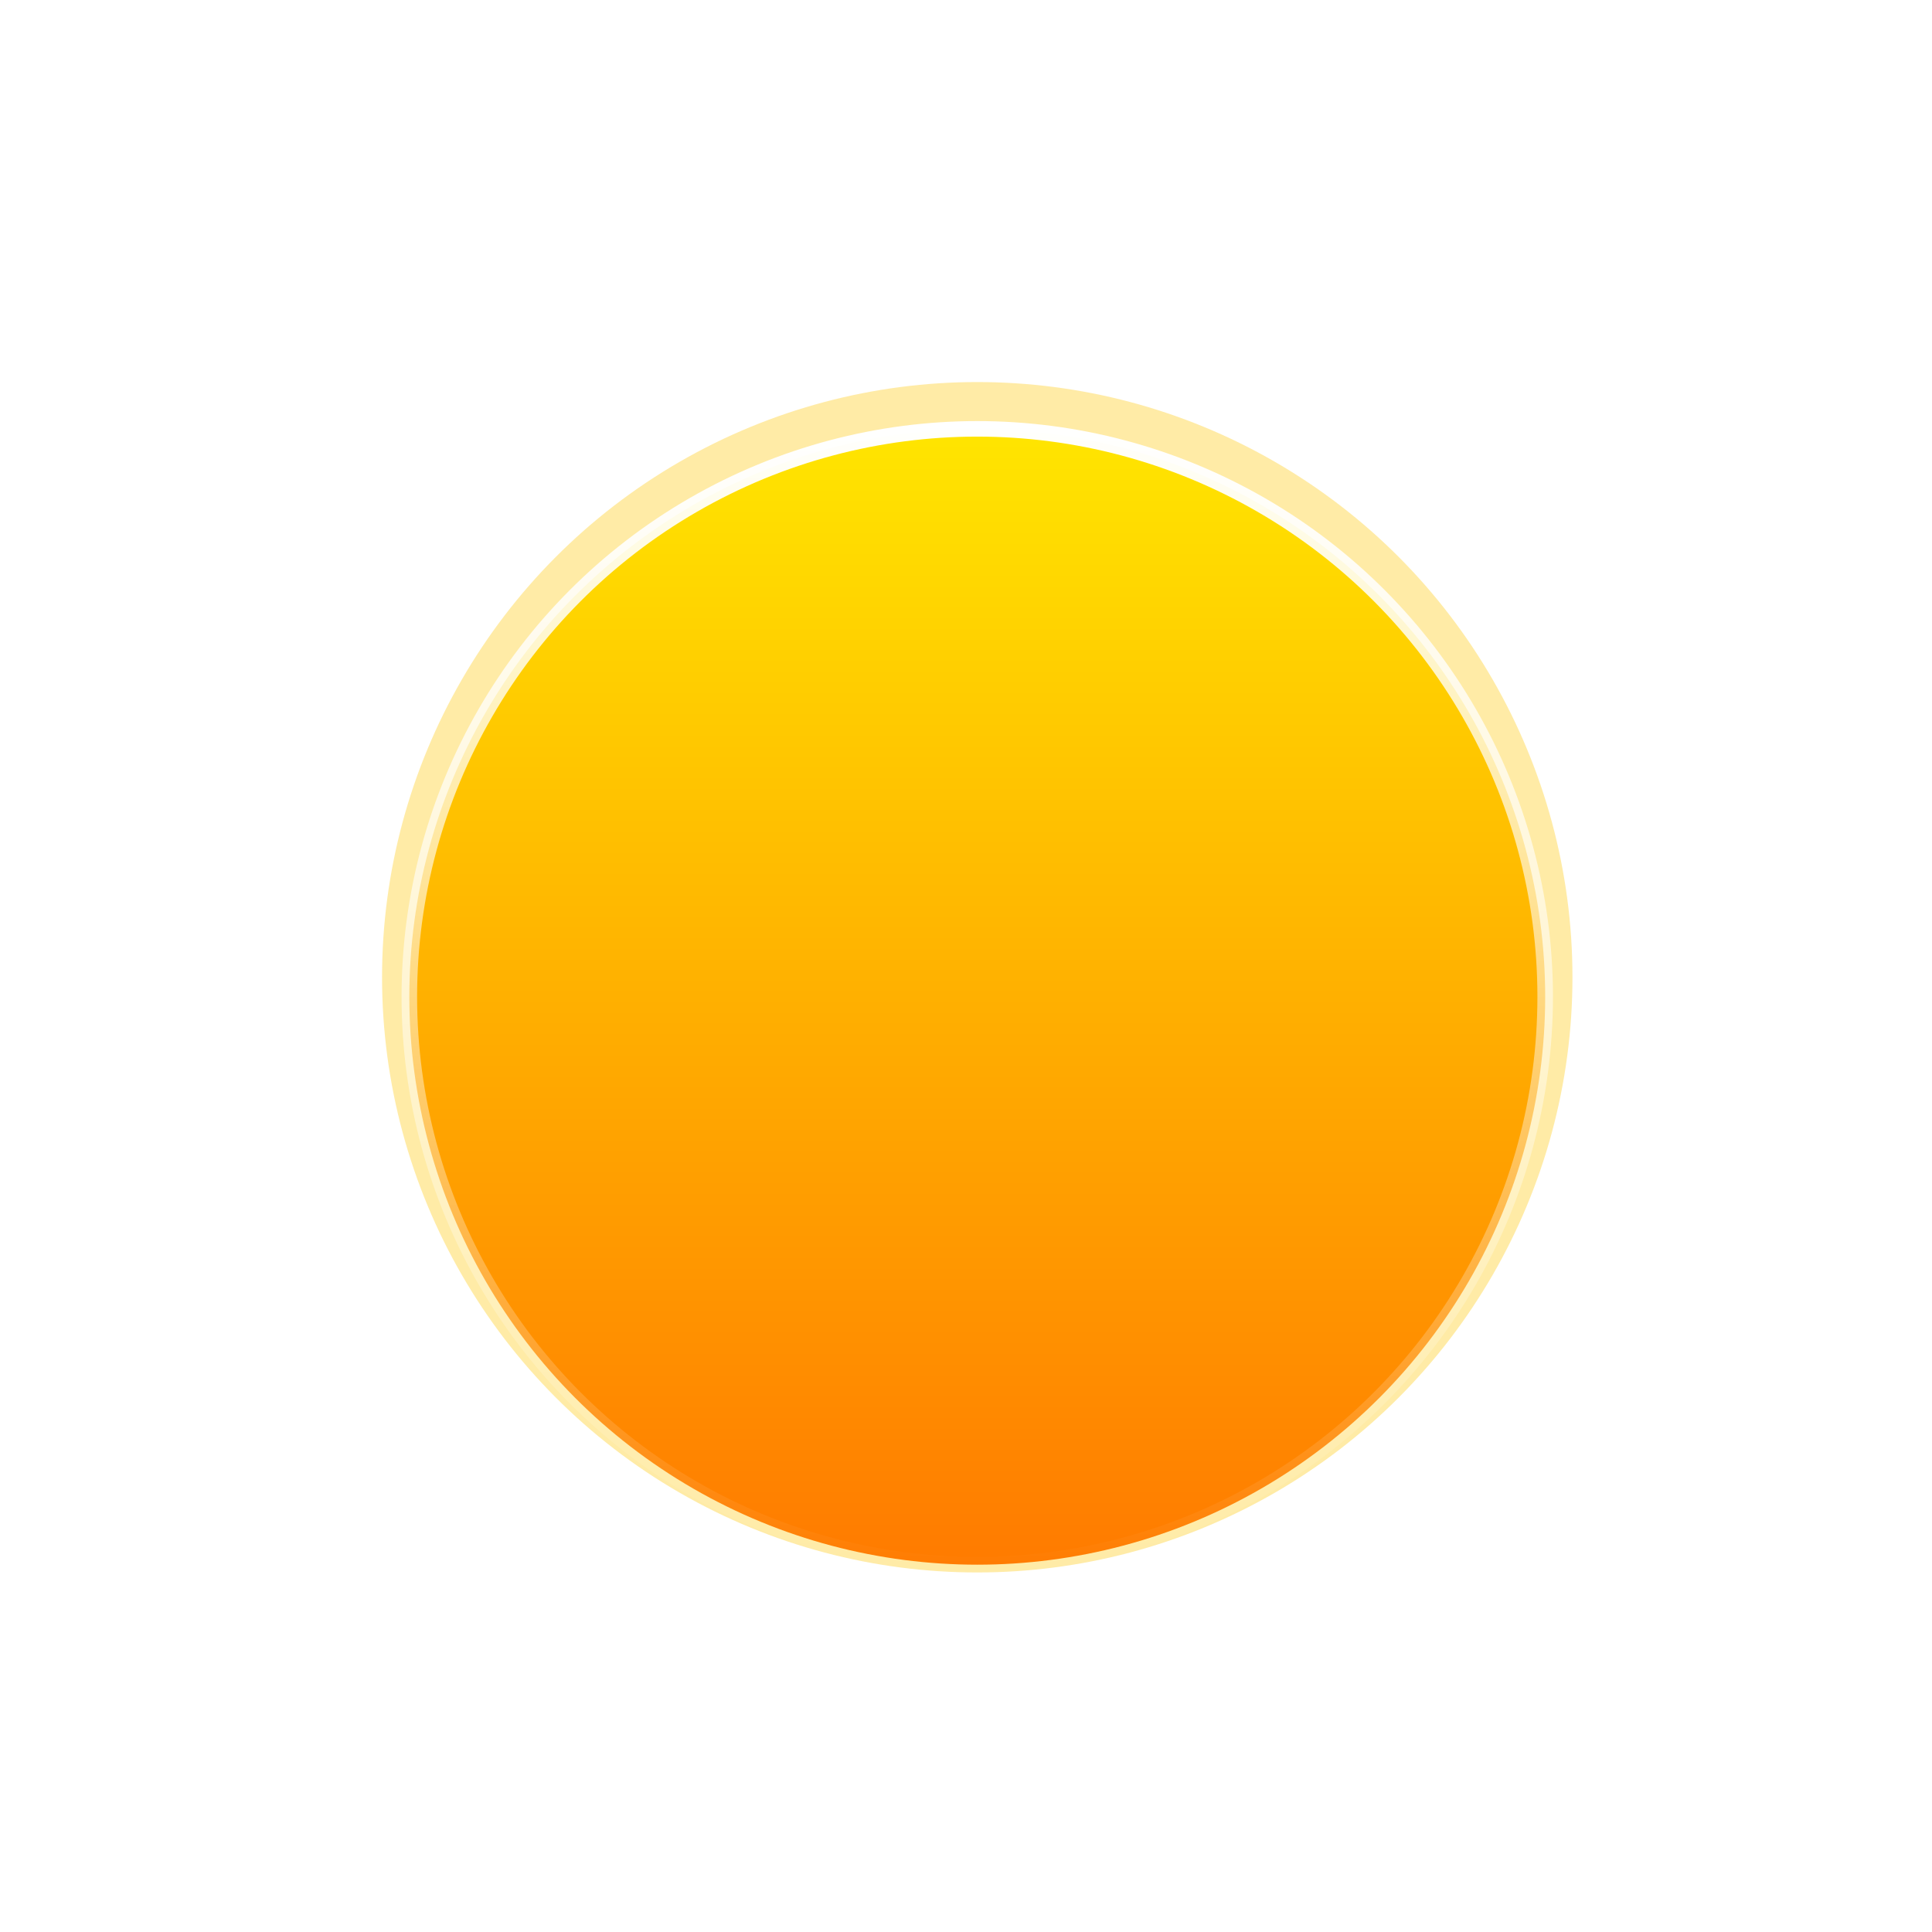 <?xml version="1.0" encoding="UTF-8" standalone="no"?>
<svg
   enable-background="new"
   viewBox="0 0 48 48"
   version="1.1"
   id="svg8"
   sodipodi:docname="weather-clear.svg"
   inkscape:version="1.4 (unknown)"
   xmlns:inkscape="http://www.inkscape.org/namespaces/inkscape"
   xmlns:sodipodi="http://sodipodi.sourceforge.net/DTD/sodipodi-0.dtd"
   xmlns="http://www.w3.org/2000/svg"
   xmlns:svg="http://www.w3.org/2000/svg">
  <defs
     id="defs8">
    <filter
       id="filter0_f_2_163"
       x="480"
       y="373"
       width="210"
       height="210"
       filterUnits="userSpaceOnUse"
       color-interpolation-filters="sRGB">
      <feFlood
         flood-opacity="0"
         result="BackgroundImageFix"
         id="feFlood14" />
      <feBlend
         mode="normal"
         in="SourceGraphic"
         in2="BackgroundImageFix"
         result="shape"
         id="feBlend14" />
      <feGaussianBlur
         stdDeviation="22"
         result="effect1_foregroundBlur_2_163"
         id="feGaussianBlur14" />
    </filter>
    <linearGradient
       id="paint0_linear_2_163"
       x1="585"
       y1="421"
       x2="585"
       y2="539"
       gradientUnits="userSpaceOnUse">
      <stop
         stop-color="#FFE600"
         id="stop28" />
      <stop
         offset="1"
         stop-color="#FF7A00"
         id="stop29" />
    </linearGradient>
    <linearGradient
       id="paint1_linear_2_163"
       x1="585"
       y1="421"
       x2="585"
       y2="539"
       gradientUnits="userSpaceOnUse">
      <stop
         stop-color="white"
         id="stop30" />
      <stop
         offset="1"
         stop-color="white"
         stop-opacity="0"
         id="stop31" />
    </linearGradient>
    <mask
       id="mask0_2_163"
       maskUnits="userSpaceOnUse"
       x="526"
       y="454"
       width="118"
       height="85">
      <path
         d="m 644,480 c 0,32.585 -26.415,59 -59,59 -32.585,0 -59,-26.415 -59,-59 0,-32.585 21.915,-25 54.5,-25 32.585,0 63.5,-7.585 63.5,25 z"
         fill="url(#paint2_linear_2_163)"
         id="path2" />
    </mask>
    <linearGradient
       id="paint2_linear_2_163"
       x1="585"
       y1="421"
       x2="585"
       y2="539"
       gradientUnits="userSpaceOnUse">
      <stop
         stop-color="#FFD600"
         id="stop32" />
      <stop
         offset="1"
         stop-color="#FF7A00"
         id="stop33" />
    </linearGradient>
    <filter
       id="filter1_f_2_163"
       x="423"
       y="454"
       width="266"
       height="191"
       filterUnits="userSpaceOnUse"
       color-interpolation-filters="sRGB">
      <feFlood
         flood-opacity="0"
         result="BackgroundImageFix"
         id="feFlood15" />
      <feBlend
         mode="normal"
         in="SourceGraphic"
         in2="BackgroundImageFix"
         result="shape"
         id="feBlend15" />
      <feGaussianBlur
         stdDeviation="7"
         result="effect1_foregroundBlur_2_163"
         id="feGaussianBlur15" />
    </filter>
    <filter
       id="filter2_d_2_163"
       x="341"
       y="440"
       width="338"
       height="261"
       filterUnits="userSpaceOnUse"
       color-interpolation-filters="sRGB">
      <feFlood
         flood-opacity="0"
         result="BackgroundImageFix"
         id="feFlood16" />
      <feColorMatrix
         in="SourceAlpha"
         type="matrix"
         values="0 0 0 0 0 0 0 0 0 0 0 0 0 0 0 0 0 0 127 0"
         result="hardAlpha"
         id="feColorMatrix16" />
      <feOffset
         dx="-21"
         dy="15"
         id="feOffset16" />
      <feGaussianBlur
         stdDeviation="25"
         id="feGaussianBlur16" />
      <feComposite
         in2="hardAlpha"
         operator="out"
         id="feComposite16" />
      <feColorMatrix
         type="matrix"
         values="0 0 0 0 0.114 0 0 0 0 0.149 0 0 0 0 0.275 0 0 0 0.25 0"
         id="feColorMatrix17" />
      <feBlend
         mode="normal"
         in2="BackgroundImageFix"
         result="effect1_dropShadow_2_163"
         id="feBlend17" />
      <feBlend
         mode="normal"
         in="SourceGraphic"
         in2="effect1_dropShadow_2_163"
         result="shape"
         id="feBlend18" />
    </filter>
    <linearGradient
       id="paint3_linear_2_163"
       x1="531"
       y1="423.5"
       x2="531"
       y2="658.5"
       gradientUnits="userSpaceOnUse">
      <stop
         stop-color="white"
         id="stop34" />
      <stop
         offset="1"
         stop-color="white"
         stop-opacity="0"
         id="stop35" />
    </linearGradient>
    <linearGradient
       id="paint4_linear_2_163"
       x1="531"
       y1="475"
       x2="531"
       y2="636"
       gradientUnits="userSpaceOnUse">
      <stop
         stop-color="white"
         id="stop36" />
      <stop
         offset="1"
         stop-color="white"
         stop-opacity="0"
         id="stop37" />
    </linearGradient>
    <mask
       id="path-5-inside-1_2_163"
       fill="#ffffff">
      <path
         fill-rule="evenodd"
         clip-rule="evenodd"
         d="m 606.5,635.997 c 0.166,0.002 0.333,0.003 0.5,0.003 23.748,0 43,-19.252 43,-43 0,-23.748 -19.252,-43 -43,-43 -0.167,0 -0.334,10e-4 -0.5,0.003 V 550 h -11.109 c 0.402,-2.943 0.609,-5.947 0.609,-9 0,-36.451 -29.549,-66 -66,-66 -36.451,0 -66,29.549 -66,66 0,3.439 0.263,6.817 0.77,10.115 C 461.631,550.386 458.361,550 455,550 c -23.748,0 -43,19.252 -43,43 0,23.748 19.252,43 43,43 0.168,0 0.335,-10e-4 0.502,-0.003 L 455.5,636 h 151 z"
         id="path4" />
    </mask>
    <filter
       id="filter3_d_2_163"
       x="473"
       y="440"
       width="272"
       height="216.353"
       filterUnits="userSpaceOnUse"
       color-interpolation-filters="sRGB">
      <feFlood
         flood-opacity="0"
         result="BackgroundImageFix"
         id="feFlood18" />
      <feColorMatrix
         in="SourceAlpha"
         type="matrix"
         values="0 0 0 0 0 0 0 0 0 0 0 0 0 0 0 0 0 0 127 0"
         result="hardAlpha"
         id="feColorMatrix18" />
      <feOffset
         dx="-21"
         dy="15"
         id="feOffset18" />
      <feGaussianBlur
         stdDeviation="25"
         id="feGaussianBlur18" />
      <feComposite
         in2="hardAlpha"
         operator="out"
         id="feComposite18" />
      <feColorMatrix
         type="matrix"
         values="0 0 0 0 0.113 0 0 0 0 0.149 0 0 0 0 0.275 0 0 0 0.25 0"
         id="feColorMatrix19" />
      <feBlend
         mode="normal"
         in2="BackgroundImageFix"
         result="effect1_dropShadow_2_163"
         id="feBlend19" />
      <feBlend
         mode="normal"
         in="SourceGraphic"
         in2="effect1_dropShadow_2_163"
         result="shape"
         id="feBlend20" />
    </filter>
    <linearGradient
       id="paint5_linear_2_163"
       x1="638"
       y1="478.5"
       x2="638"
       y2="604.5"
       gradientUnits="userSpaceOnUse">
      <stop
         stop-color="white"
         id="stop38" />
      <stop
         offset="1"
         stop-color="white"
         stop-opacity="0"
         id="stop39" />
    </linearGradient>
    <linearGradient
       id="paint6_linear_2_163"
       x1="630"
       y1="475"
       x2="630"
       y2="591.353"
       gradientUnits="userSpaceOnUse">
      <stop
         stop-color="white"
         id="stop40" />
      <stop
         offset="1"
         stop-color="white"
         stop-opacity="0"
         id="stop41" />
    </linearGradient>
    <mask
       id="path-7-inside-2_2_163"
       fill="#ffffff">
      <path
         fill-rule="evenodd"
         clip-rule="evenodd"
         d="m 684.563,591.351 c 0.12,10e-4 0.241,0.002 0.361,0.002 17.163,0 31.076,-13.913 31.076,-31.076 0,-17.162 -13.913,-31.075 -31.076,-31.075 -0.12,0 -0.241,0 -0.361,0.002 v -0.002 h -8.028 c 0.29,-2.127 0.44,-4.298 0.44,-6.505 0,-26.342 -21.355,-47.697 -47.698,-47.697 -26.342,0 -47.697,21.355 -47.697,47.697 0,2.486 0.19,4.927 0.556,7.31 -2.268,-0.527 -4.632,-0.805 -7.06,-0.805 -17.163,0 -31.076,13.913 -31.076,31.075 0,17.163 13.913,31.076 31.076,31.076 0.121,0 0.242,-10e-4 0.363,-0.002 l -0.002,0.002 h 109.126 z"
         id="path7" />
    </mask>
    <filter
       id="filter4_dd_2_163"
       x="386.002"
       y="574.031"
       width="253.4"
       height="149.955"
       filterUnits="userSpaceOnUse"
       color-interpolation-filters="sRGB">
      <feFlood
         flood-opacity="0"
         result="BackgroundImageFix"
         id="feFlood20" />
      <feColorMatrix
         in="SourceAlpha"
         type="matrix"
         values="0 0 0 0 0 0 0 0 0 0 0 0 0 0 0 0 0 0 127 0"
         result="hardAlpha"
         id="feColorMatrix20" />
      <feOffset
         dx="-21"
         dy="15"
         id="feOffset20" />
      <feGaussianBlur
         stdDeviation="25"
         id="feGaussianBlur20" />
      <feComposite
         in2="hardAlpha"
         operator="out"
         id="feComposite20" />
      <feColorMatrix
         type="matrix"
         values="0 0 0 0 0.113 0 0 0 0 0.149 0 0 0 0 0.275 0 0 0 0.25 0"
         id="feColorMatrix21" />
      <feBlend
         mode="normal"
         in2="BackgroundImageFix"
         result="effect1_dropShadow_2_163"
         id="feBlend21" />
      <feColorMatrix
         in="SourceAlpha"
         type="matrix"
         values="0 0 0 0 0 0 0 0 0 0 0 0 0 0 0 0 0 0 127 0"
         result="hardAlpha"
         id="feColorMatrix22" />
      <feOffset
         dy="-7"
         id="feOffset22" />
      <feGaussianBlur
         stdDeviation="20.5"
         id="feGaussianBlur22" />
      <feComposite
         in2="hardAlpha"
         operator="out"
         id="feComposite22" />
      <feColorMatrix
         type="matrix"
         values="0 0 0 0 0.138 0 0 0 0 0.741 0 0 0 0 1 0 0 0 0.3 0"
         id="feColorMatrix23" />
      <feBlend
         mode="normal"
         in2="effect1_dropShadow_2_163"
         result="effect2_dropShadow_2_163"
         id="feBlend23" />
      <feBlend
         mode="normal"
         in="SourceGraphic"
         in2="effect2_dropShadow_2_163"
         result="shape"
         id="feBlend24" />
    </filter>
    <linearGradient
       id="paint7_linear_2_163"
       x1="480.905"
       y1="610.585"
       x2="466.359"
       y2="658.404"
       gradientUnits="userSpaceOnUse">
      <stop
         stop-color="#138EFF"
         id="stop42" />
      <stop
         offset="1"
         stop-color="#00E0FF"
         id="stop43" />
    </linearGradient>
    <linearGradient
       id="paint8_linear_2_163"
       x1="480.905"
       y1="610.585"
       x2="466.359"
       y2="658.404"
       gradientUnits="userSpaceOnUse">
      <stop
         stop-color="white"
         id="stop44" />
      <stop
         offset="1"
         stop-color="white"
         stop-opacity="0"
         id="stop45" />
    </linearGradient>
    <linearGradient
       id="paint9_linear_2_163"
       x1="538.413"
       y1="610.585"
       x2="523.867"
       y2="658.404"
       gradientUnits="userSpaceOnUse">
      <stop
         stop-color="#138EFF"
         id="stop46" />
      <stop
         offset="1"
         stop-color="#00E0FF"
         id="stop47" />
    </linearGradient>
    <linearGradient
       id="paint10_linear_2_163"
       x1="538.413"
       y1="610.585"
       x2="523.867"
       y2="658.404"
       gradientUnits="userSpaceOnUse">
      <stop
         stop-color="white"
         id="stop48" />
      <stop
         offset="1"
         stop-color="white"
         stop-opacity="0"
         id="stop49" />
    </linearGradient>
    <linearGradient
       id="paint11_linear_2_163"
       x1="595.92"
       y1="610.585"
       x2="581.374"
       y2="658.404"
       gradientUnits="userSpaceOnUse">
      <stop
         stop-color="#138EFF"
         id="stop50" />
      <stop
         offset="1"
         stop-color="#00E0FF"
         id="stop51" />
    </linearGradient>
    <linearGradient
       id="paint12_linear_2_163"
       x1="595.92"
       y1="610.585"
       x2="581.374"
       y2="658.404"
       gradientUnits="userSpaceOnUse">
      <stop
         stop-color="white"
         id="stop52" />
      <stop
         offset="1"
         stop-color="white"
         stop-opacity="0"
         id="stop53" />
    </linearGradient>
    <filter
       id="filter5_dd_2_163"
       x="401.175"
       y="619.551"
       width="186.972"
       height="149.955"
       filterUnits="userSpaceOnUse"
       color-interpolation-filters="sRGB">
      <feFlood
         flood-opacity="0"
         result="BackgroundImageFix"
         id="feFlood24" />
      <feColorMatrix
         in="SourceAlpha"
         type="matrix"
         values="0 0 0 0 0 0 0 0 0 0 0 0 0 0 0 0 0 0 127 0"
         result="hardAlpha"
         id="feColorMatrix24" />
      <feOffset
         dx="-21"
         dy="15"
         id="feOffset24" />
      <feGaussianBlur
         stdDeviation="25"
         id="feGaussianBlur24" />
      <feComposite
         in2="hardAlpha"
         operator="out"
         id="feComposite24" />
      <feColorMatrix
         type="matrix"
         values="0 0 0 0 0.113 0 0 0 0 0.149 0 0 0 0 0.275 0 0 0 0.25 0"
         id="feColorMatrix25" />
      <feBlend
         mode="normal"
         in2="BackgroundImageFix"
         result="effect1_dropShadow_2_163"
         id="feBlend25" />
      <feColorMatrix
         in="SourceAlpha"
         type="matrix"
         values="0 0 0 0 0 0 0 0 0 0 0 0 0 0 0 0 0 0 127 0"
         result="hardAlpha"
         id="feColorMatrix26" />
      <feOffset
         dy="-7"
         id="feOffset26" />
      <feGaussianBlur
         stdDeviation="20.5"
         id="feGaussianBlur26" />
      <feComposite
         in2="hardAlpha"
         operator="out"
         id="feComposite26" />
      <feColorMatrix
         type="matrix"
         values="0 0 0 0 0.138 0 0 0 0 0.741 0 0 0 0 1 0 0 0 0.3 0"
         id="feColorMatrix27" />
      <feBlend
         mode="normal"
         in2="effect1_dropShadow_2_163"
         result="effect2_dropShadow_2_163"
         id="feBlend27" />
      <feBlend
         mode="normal"
         in="SourceGraphic"
         in2="effect2_dropShadow_2_163"
         result="shape"
         id="feBlend28" />
    </filter>
    <linearGradient
       id="paint13_linear_2_163"
       x1="496.079"
       y1="656.105"
       x2="481.533"
       y2="703.925"
       gradientUnits="userSpaceOnUse">
      <stop
         stop-color="#138EFF"
         id="stop54" />
      <stop
         offset="1"
         stop-color="#00E0FF"
         id="stop55" />
    </linearGradient>
    <linearGradient
       id="paint14_linear_2_163"
       x1="496.079"
       y1="656.105"
       x2="481.533"
       y2="703.925"
       gradientUnits="userSpaceOnUse">
      <stop
         stop-color="white"
         id="stop56" />
      <stop
         offset="1"
         stop-color="white"
         stop-opacity="0"
         id="stop57" />
    </linearGradient>
    <linearGradient
       id="paint15_linear_2_163"
       x1="544.666"
       y1="656.105"
       x2="530.12"
       y2="703.925"
       gradientUnits="userSpaceOnUse">
      <stop
         stop-color="#138EFF"
         id="stop58" />
      <stop
         offset="1"
         stop-color="#00E0FF"
         id="stop59" />
    </linearGradient>
    <linearGradient
       id="paint16_linear_2_163"
       x1="544.666"
       y1="656.105"
       x2="530.12"
       y2="703.925"
       gradientUnits="userSpaceOnUse">
      <stop
         stop-color="white"
         id="stop60" />
      <stop
         offset="1"
         stop-color="white"
         stop-opacity="0"
         id="stop61" />
    </linearGradient>
    <filter
       id="filter0_f_2_163-3"
       x="480"
       y="373"
       width="210"
       height="210"
       filterUnits="userSpaceOnUse"
       color-interpolation-filters="sRGB">
      <feFlood
         flood-opacity="0"
         result="BackgroundImageFix"
         id="feFlood14-6" />
      <feBlend
         mode="normal"
         in="SourceGraphic"
         in2="BackgroundImageFix"
         result="shape"
         id="feBlend14-7" />
      <feGaussianBlur
         stdDeviation="22"
         result="effect1_foregroundBlur_2_163"
         id="feGaussianBlur14-5" />
    </filter>
    <linearGradient
       id="paint0_linear_2_163-3"
       x1="585"
       y1="421"
       x2="585"
       y2="539"
       gradientUnits="userSpaceOnUse">
      <stop
         stop-color="#FFE600"
         id="stop28-5" />
      <stop
         offset="1"
         stop-color="#FF7A00"
         id="stop29-6" />
    </linearGradient>
    <linearGradient
       id="paint1_linear_2_163-2"
       x1="585"
       y1="421"
       x2="585"
       y2="539"
       gradientUnits="userSpaceOnUse">
      <stop
         stop-color="white"
         id="stop30-9" />
      <stop
         offset="1"
         stop-color="white"
         stop-opacity="0"
         id="stop31-1" />
    </linearGradient>
    <mask
       id="mask0_2_163-2"
       maskUnits="userSpaceOnUse"
       x="526"
       y="454"
       width="118"
       height="85">
      <path
         d="m 644,480 c 0,32.585 -26.415,59 -59,59 -32.585,0 -59,-26.415 -59,-59 0,-32.585 21.915,-25 54.5,-25 32.585,0 63.5,-7.585 63.5,25 z"
         fill="url(#paint2_linear_2_163)"
         id="path2-7" />
    </mask>
    <filter
       id="filter1_f_2_163-3"
       x="423"
       y="454"
       width="266"
       height="191"
       filterUnits="userSpaceOnUse"
       color-interpolation-filters="sRGB">
      <feFlood
         flood-opacity="0"
         result="BackgroundImageFix"
         id="feFlood15-6" />
      <feBlend
         mode="normal"
         in="SourceGraphic"
         in2="BackgroundImageFix"
         result="shape"
         id="feBlend15-0" />
      <feGaussianBlur
         stdDeviation="7"
         result="effect1_foregroundBlur_2_163"
         id="feGaussianBlur15-6" />
    </filter>
    <filter
       id="filter2_d_2_163-2"
       x="341"
       y="440"
       width="338"
       height="261"
       filterUnits="userSpaceOnUse"
       color-interpolation-filters="sRGB">
      <feFlood
         flood-opacity="0"
         result="BackgroundImageFix"
         id="feFlood16-6" />
      <feColorMatrix
         in="SourceAlpha"
         type="matrix"
         values="0 0 0 0 0 0 0 0 0 0 0 0 0 0 0 0 0 0 127 0"
         result="hardAlpha"
         id="feColorMatrix16-1" />
      <feOffset
         dx="-21"
         dy="15"
         id="feOffset16-8" />
      <feGaussianBlur
         stdDeviation="25"
         id="feGaussianBlur16-7" />
      <feComposite
         in2="hardAlpha"
         operator="out"
         id="feComposite16-9" />
      <feColorMatrix
         type="matrix"
         values="0 0 0 0 0.114 0 0 0 0 0.149 0 0 0 0 0.275 0 0 0 0.25 0"
         id="feColorMatrix17-2" />
      <feBlend
         mode="normal"
         in2="BackgroundImageFix"
         result="effect1_dropShadow_2_163"
         id="feBlend17-0" />
      <feBlend
         mode="normal"
         in="SourceGraphic"
         in2="effect1_dropShadow_2_163"
         result="shape"
         id="feBlend18-2" />
    </filter>
    <linearGradient
       id="paint3_linear_2_163-3"
       x1="531"
       y1="423.5"
       x2="531"
       y2="658.5"
       gradientUnits="userSpaceOnUse">
      <stop
         stop-color="white"
         id="stop34-7" />
      <stop
         offset="1"
         stop-color="white"
         stop-opacity="0"
         id="stop35-5" />
    </linearGradient>
    <linearGradient
       id="paint4_linear_2_163-9"
       x1="531"
       y1="475"
       x2="531"
       y2="636"
       gradientUnits="userSpaceOnUse">
      <stop
         stop-color="white"
         id="stop36-2" />
      <stop
         offset="1"
         stop-color="white"
         stop-opacity="0"
         id="stop37-2" />
    </linearGradient>
    <mask
       id="path-5-inside-1_2_163-8"
       fill="#ffffff">
      <path
         fill-rule="evenodd"
         clip-rule="evenodd"
         d="m 606.5,635.997 c 0.166,0.002 0.333,0.003 0.5,0.003 23.748,0 43,-19.252 43,-43 0,-23.748 -19.252,-43 -43,-43 -0.167,0 -0.334,10e-4 -0.5,0.003 V 550 h -11.109 c 0.402,-2.943 0.609,-5.947 0.609,-9 0,-36.451 -29.549,-66 -66,-66 -36.451,0 -66,29.549 -66,66 0,3.439 0.263,6.817 0.77,10.115 C 461.631,550.386 458.361,550 455,550 c -23.748,0 -43,19.252 -43,43 0,23.748 19.252,43 43,43 0.168,0 0.335,-10e-4 0.502,-0.003 L 455.5,636 h 151 z"
         id="path4-9" />
    </mask>
    <filter
       id="filter3_d_2_163-7"
       x="473"
       y="440"
       width="272"
       height="216.353"
       filterUnits="userSpaceOnUse"
       color-interpolation-filters="sRGB">
      <feFlood
         flood-opacity="0"
         result="BackgroundImageFix"
         id="feFlood18-3" />
      <feColorMatrix
         in="SourceAlpha"
         type="matrix"
         values="0 0 0 0 0 0 0 0 0 0 0 0 0 0 0 0 0 0 127 0"
         result="hardAlpha"
         id="feColorMatrix18-6" />
      <feOffset
         dx="-21"
         dy="15"
         id="feOffset18-1" />
      <feGaussianBlur
         stdDeviation="25"
         id="feGaussianBlur18-2" />
      <feComposite
         in2="hardAlpha"
         operator="out"
         id="feComposite18-9" />
      <feColorMatrix
         type="matrix"
         values="0 0 0 0 0.113 0 0 0 0 0.149 0 0 0 0 0.275 0 0 0 0.25 0"
         id="feColorMatrix19-3" />
      <feBlend
         mode="normal"
         in2="BackgroundImageFix"
         result="effect1_dropShadow_2_163"
         id="feBlend19-1" />
      <feBlend
         mode="normal"
         in="SourceGraphic"
         in2="effect1_dropShadow_2_163"
         result="shape"
         id="feBlend20-9" />
    </filter>
    <linearGradient
       id="paint5_linear_2_163-4"
       x1="638"
       y1="478.5"
       x2="638"
       y2="604.5"
       gradientUnits="userSpaceOnUse">
      <stop
         stop-color="white"
         id="stop38-7" />
      <stop
         offset="1"
         stop-color="white"
         stop-opacity="0"
         id="stop39-8" />
    </linearGradient>
    <linearGradient
       id="paint6_linear_2_163-4"
       x1="630"
       y1="475"
       x2="630"
       y2="591.353"
       gradientUnits="userSpaceOnUse">
      <stop
         stop-color="white"
         id="stop40-5" />
      <stop
         offset="1"
         stop-color="white"
         stop-opacity="0"
         id="stop41-0" />
    </linearGradient>
    <mask
       id="path-7-inside-2_2_163-3"
       fill="#ffffff">
      <path
         fill-rule="evenodd"
         clip-rule="evenodd"
         d="m 684.563,591.351 c 0.12,10e-4 0.241,0.002 0.361,0.002 17.163,0 31.076,-13.913 31.076,-31.076 0,-17.162 -13.913,-31.075 -31.076,-31.075 -0.12,0 -0.241,0 -0.361,0.002 v -0.002 h -8.028 c 0.29,-2.127 0.44,-4.298 0.44,-6.505 0,-26.342 -21.355,-47.697 -47.698,-47.697 -26.342,0 -47.697,21.355 -47.697,47.697 0,2.486 0.19,4.927 0.556,7.31 -2.268,-0.527 -4.632,-0.805 -7.06,-0.805 -17.163,0 -31.076,13.913 -31.076,31.075 0,17.163 13.913,31.076 31.076,31.076 0.121,0 0.242,-10e-4 0.363,-0.002 l -0.002,0.002 h 109.126 z"
         id="path7-6" />
    </mask>
    <filter
       id="filter4_dd_2_163-1"
       x="386.002"
       y="574.031"
       width="253.4"
       height="149.955"
       filterUnits="userSpaceOnUse"
       color-interpolation-filters="sRGB">
      <feFlood
         flood-opacity="0"
         result="BackgroundImageFix"
         id="feFlood20-0" />
      <feColorMatrix
         in="SourceAlpha"
         type="matrix"
         values="0 0 0 0 0 0 0 0 0 0 0 0 0 0 0 0 0 0 127 0"
         result="hardAlpha"
         id="feColorMatrix20-6" />
      <feOffset
         dx="-21"
         dy="15"
         id="feOffset20-3" />
      <feGaussianBlur
         stdDeviation="25"
         id="feGaussianBlur20-2" />
      <feComposite
         in2="hardAlpha"
         operator="out"
         id="feComposite20-0" />
      <feColorMatrix
         type="matrix"
         values="0 0 0 0 0.113 0 0 0 0 0.149 0 0 0 0 0.275 0 0 0 0.25 0"
         id="feColorMatrix21-6" />
      <feBlend
         mode="normal"
         in2="BackgroundImageFix"
         result="effect1_dropShadow_2_163"
         id="feBlend21-1" />
      <feColorMatrix
         in="SourceAlpha"
         type="matrix"
         values="0 0 0 0 0 0 0 0 0 0 0 0 0 0 0 0 0 0 127 0"
         result="hardAlpha"
         id="feColorMatrix22-5" />
      <feOffset
         dy="-7"
         id="feOffset22-5" />
      <feGaussianBlur
         stdDeviation="20.5"
         id="feGaussianBlur22-4" />
      <feComposite
         in2="hardAlpha"
         operator="out"
         id="feComposite22-7" />
      <feColorMatrix
         type="matrix"
         values="0 0 0 0 0.138 0 0 0 0 0.741 0 0 0 0 1 0 0 0 0.3 0"
         id="feColorMatrix23-6" />
      <feBlend
         mode="normal"
         in2="effect1_dropShadow_2_163"
         result="effect2_dropShadow_2_163"
         id="feBlend23-5" />
      <feBlend
         mode="normal"
         in="SourceGraphic"
         in2="effect2_dropShadow_2_163"
         result="shape"
         id="feBlend24-6" />
    </filter>
    <linearGradient
       id="paint7_linear_2_163-9"
       x1="480.905"
       y1="610.585"
       x2="466.359"
       y2="658.404"
       gradientUnits="userSpaceOnUse">
      <stop
         stop-color="#138EFF"
         id="stop42-3" />
      <stop
         offset="1"
         stop-color="#00E0FF"
         id="stop43-7" />
    </linearGradient>
    <linearGradient
       id="paint8_linear_2_163-4"
       x1="480.905"
       y1="610.585"
       x2="466.359"
       y2="658.404"
       gradientUnits="userSpaceOnUse">
      <stop
         stop-color="white"
         id="stop44-5" />
      <stop
         offset="1"
         stop-color="white"
         stop-opacity="0"
         id="stop45-2" />
    </linearGradient>
    <linearGradient
       id="paint9_linear_2_163-5"
       x1="538.413"
       y1="610.585"
       x2="523.867"
       y2="658.404"
       gradientUnits="userSpaceOnUse">
      <stop
         stop-color="#138EFF"
         id="stop46-4" />
      <stop
         offset="1"
         stop-color="#00E0FF"
         id="stop47-7" />
    </linearGradient>
    <linearGradient
       id="paint10_linear_2_163-4"
       x1="538.413"
       y1="610.585"
       x2="523.867"
       y2="658.404"
       gradientUnits="userSpaceOnUse">
      <stop
         stop-color="white"
         id="stop48-4" />
      <stop
         offset="1"
         stop-color="white"
         stop-opacity="0"
         id="stop49-3" />
    </linearGradient>
    <linearGradient
       id="paint11_linear_2_163-0"
       x1="595.92"
       y1="610.585"
       x2="581.374"
       y2="658.404"
       gradientUnits="userSpaceOnUse">
      <stop
         stop-color="#138EFF"
         id="stop50-7" />
      <stop
         offset="1"
         stop-color="#00E0FF"
         id="stop51-8" />
    </linearGradient>
    <linearGradient
       id="paint12_linear_2_163-6"
       x1="595.92"
       y1="610.585"
       x2="581.374"
       y2="658.404"
       gradientUnits="userSpaceOnUse">
      <stop
         stop-color="white"
         id="stop52-8" />
      <stop
         offset="1"
         stop-color="white"
         stop-opacity="0"
         id="stop53-8" />
    </linearGradient>
    <filter
       id="filter5_dd_2_163-4"
       x="401.175"
       y="619.551"
       width="186.972"
       height="149.955"
       filterUnits="userSpaceOnUse"
       color-interpolation-filters="sRGB">
      <feFlood
         flood-opacity="0"
         result="BackgroundImageFix"
         id="feFlood24-3" />
      <feColorMatrix
         in="SourceAlpha"
         type="matrix"
         values="0 0 0 0 0 0 0 0 0 0 0 0 0 0 0 0 0 0 127 0"
         result="hardAlpha"
         id="feColorMatrix24-1" />
      <feOffset
         dx="-21"
         dy="15"
         id="feOffset24-4" />
      <feGaussianBlur
         stdDeviation="25"
         id="feGaussianBlur24-9" />
      <feComposite
         in2="hardAlpha"
         operator="out"
         id="feComposite24-2" />
      <feColorMatrix
         type="matrix"
         values="0 0 0 0 0.113 0 0 0 0 0.149 0 0 0 0 0.275 0 0 0 0.25 0"
         id="feColorMatrix25-0" />
      <feBlend
         mode="normal"
         in2="BackgroundImageFix"
         result="effect1_dropShadow_2_163"
         id="feBlend25-6" />
      <feColorMatrix
         in="SourceAlpha"
         type="matrix"
         values="0 0 0 0 0 0 0 0 0 0 0 0 0 0 0 0 0 0 127 0"
         result="hardAlpha"
         id="feColorMatrix26-8" />
      <feOffset
         dy="-7"
         id="feOffset26-9" />
      <feGaussianBlur
         stdDeviation="20.5"
         id="feGaussianBlur26-2" />
      <feComposite
         in2="hardAlpha"
         operator="out"
         id="feComposite26-6" />
      <feColorMatrix
         type="matrix"
         values="0 0 0 0 0.138 0 0 0 0 0.741 0 0 0 0 1 0 0 0 0.3 0"
         id="feColorMatrix27-6" />
      <feBlend
         mode="normal"
         in2="effect1_dropShadow_2_163"
         result="effect2_dropShadow_2_163"
         id="feBlend27-4" />
      <feBlend
         mode="normal"
         in="SourceGraphic"
         in2="effect2_dropShadow_2_163"
         result="shape"
         id="feBlend28-9" />
    </filter>
    <linearGradient
       id="paint13_linear_2_163-5"
       x1="496.079"
       y1="656.105"
       x2="481.533"
       y2="703.925"
       gradientUnits="userSpaceOnUse">
      <stop
         stop-color="#138EFF"
         id="stop54-0" />
      <stop
         offset="1"
         stop-color="#00E0FF"
         id="stop55-4" />
    </linearGradient>
    <linearGradient
       id="paint14_linear_2_163-8"
       x1="496.079"
       y1="656.105"
       x2="481.533"
       y2="703.925"
       gradientUnits="userSpaceOnUse">
      <stop
         stop-color="white"
         id="stop56-7" />
      <stop
         offset="1"
         stop-color="white"
         stop-opacity="0"
         id="stop57-1" />
    </linearGradient>
    <linearGradient
       id="paint15_linear_2_163-7"
       x1="544.666"
       y1="656.105"
       x2="530.12"
       y2="703.925"
       gradientUnits="userSpaceOnUse">
      <stop
         stop-color="#138EFF"
         id="stop58-2" />
      <stop
         offset="1"
         stop-color="#00E0FF"
         id="stop59-7" />
    </linearGradient>
    <linearGradient
       id="paint16_linear_2_163-2"
       x1="544.666"
       y1="656.105"
       x2="530.12"
       y2="703.925"
       gradientUnits="userSpaceOnUse">
      <stop
         stop-color="white"
         id="stop60-2" />
      <stop
         offset="1"
         stop-color="white"
         stop-opacity="0"
         id="stop61-6" />
    </linearGradient>
    <filter
       id="filter0_f_2_75"
       x="387"
       y="387"
       width="353.241"
       height="353.241"
       filterUnits="userSpaceOnUse"
       color-interpolation-filters="sRGB">
      <feFlood
         flood-opacity="0"
         result="BackgroundImageFix"
         id="feFlood4" />
      <feBlend
         mode="normal"
         in="SourceGraphic"
         in2="BackgroundImageFix"
         result="shape"
         id="feBlend4" />
      <feGaussianBlur
         stdDeviation="50"
         result="effect1_foregroundBlur_2_75"
         id="feGaussianBlur4" />
    </filter>
    <linearGradient
       id="paint0_linear_2_75"
       x1="563.62"
       y1="492.024"
       x2="563.62"
       y2="640.241"
       gradientUnits="userSpaceOnUse">
      <stop
         stop-color="#FFE600"
         id="stop5" />
      <stop
         offset="1"
         stop-color="#FF7A00"
         id="stop6" />
    </linearGradient>
    <linearGradient
       id="paint1_linear_2_75"
       x1="563.62"
       y1="492.024"
       x2="563.62"
       y2="640.241"
       gradientUnits="userSpaceOnUse">
      <stop
         stop-color="white"
         id="stop7" />
      <stop
         offset="1"
         stop-color="white"
         stop-opacity="0"
         id="stop8" />
    </linearGradient>
    <mask
       id="mask0_2_75"
       maskUnits="userSpaceOnUse"
       x="489"
       y="533"
       width="149"
       height="108">
      <path
         d="m 637.729,566.133 c 0,40.928 -33.18,74.108 -74.109,74.108 -40.928,0 -74.108,-33.18 -74.108,-74.108 0,-40.929 27.527,-31.402 68.456,-31.402 40.929,0 79.761,-9.527 79.761,31.402 z"
         fill="url(#paint2_linear_2_75)"
         id="path2-0" />
    </mask>
    <linearGradient
       id="paint2_linear_2_75"
       x1="563.62"
       y1="492.024"
       x2="563.62"
       y2="640.241"
       gradientUnits="userSpaceOnUse">
      <stop
         stop-color="#FFD600"
         id="stop9" />
      <stop
         offset="1"
         stop-color="#FF7A00"
         id="stop10" />
    </linearGradient>
    <filter
       id="filter1_f_2_75"
       x="363.722"
       y="633.777"
       width="326.945"
       height="136.023"
       filterUnits="userSpaceOnUse"
       color-interpolation-filters="sRGB">
      <feFlood
         flood-opacity="0"
         result="BackgroundImageFix"
         id="feFlood5" />
      <feBlend
         mode="normal"
         in="SourceGraphic"
         in2="BackgroundImageFix"
         result="shape"
         id="feBlend5" />
      <feGaussianBlur
         stdDeviation="7"
         result="effect1_foregroundBlur_2_75"
         id="feGaussianBlur5" />
    </filter>
  </defs>
  <sodipodi:namedview
     id="namedview8"
     pagecolor="#ffffff"
     bordercolor="#000000"
     borderopacity="0.25"
     inkscape:showpageshadow="2"
     inkscape:pageopacity="0.0"
     inkscape:pagecheckerboard="0"
     inkscape:deskcolor="#d1d1d1"
     inkscape:zoom="5.6936825"
     inkscape:cx="32.755602"
     inkscape:cy="2.0197825"
     inkscape:window-width="1920"
     inkscape:window-height="996"
     inkscape:window-x="0"
     inkscape:window-y="0"
     inkscape:window-maximized="1"
     inkscape:current-layer="svg8" />
  <g
     id="g10"
     transform="matrix(0.193,0,0,0.193,-84.499,-84.499)">
    <g
       filter="url(#filter0_f_2_75)"
       id="g1">
      <circle
         cx="563.62"
         cy="563.62"
         r="76.62"
         fill="#ffc701"
         fill-opacity="0.35"
         id="circle1" />
    </g>
    <circle
       cx="563.62"
       cy="566.132"
       r="73.108"
       stroke-width="2"
       id="circle2"
       style="fill:url(#paint0_linear_2_75);stroke:url(#paint1_linear_2_75)" />
    <g
       mask="url(#mask0_2_75)"
       id="g4">
      <g
         filter="url(#filter1_f_2_75)"
         id="g3" />
    </g>
  </g>
</svg>
